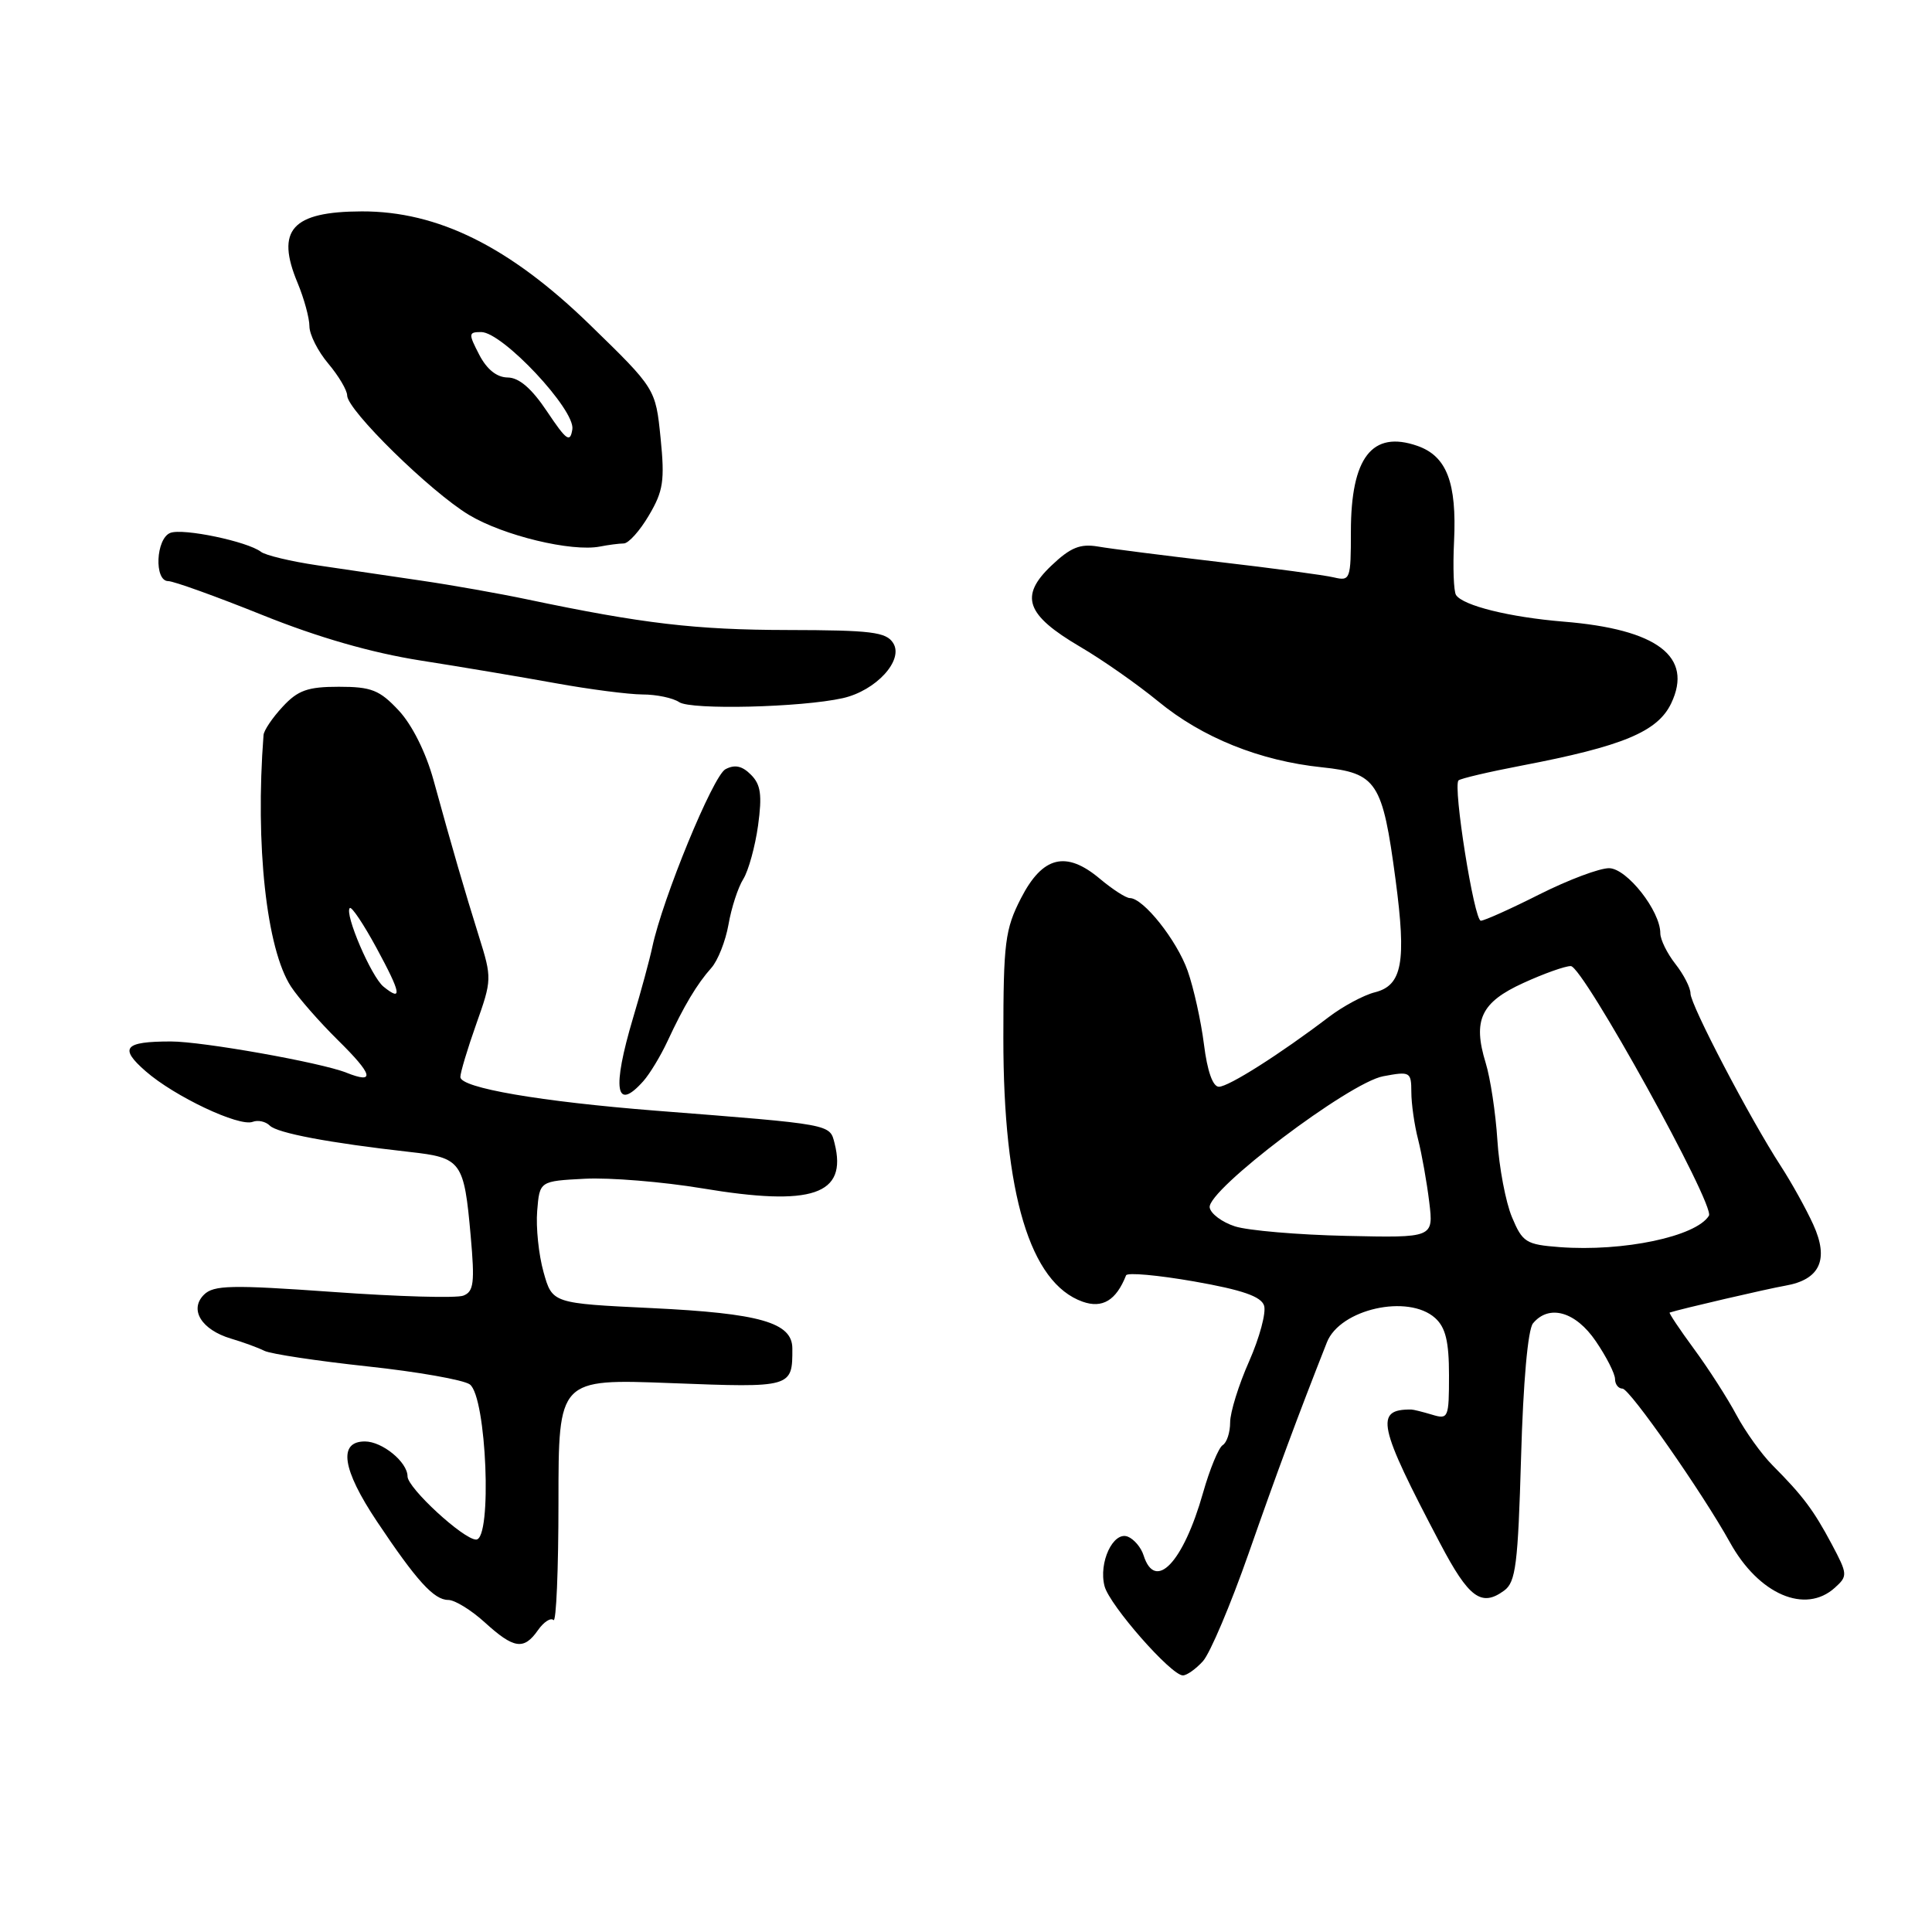 <?xml version="1.0" encoding="UTF-8" standalone="no"?>
<!DOCTYPE svg PUBLIC "-//W3C//DTD SVG 1.1//EN" "http://www.w3.org/Graphics/SVG/1.1/DTD/svg11.dtd" >
<svg xmlns="http://www.w3.org/2000/svg" xmlns:xlink="http://www.w3.org/1999/xlink" version="1.1" viewBox="0 0 256 256">
 <g >
 <path fill="currentColor"
d=" M 159.40 220.11 C 160.34 219.07 163.06 212.65 165.44 205.86 C 169.22 195.06 171.92 187.76 175.82 177.87 C 177.56 173.45 186.60 171.43 190.17 174.65 C 191.55 175.90 192.00 177.76 192.00 182.22 C 192.00 187.89 191.91 188.11 189.75 187.45 C 188.51 187.08 187.28 186.77 187.00 186.77 C 182.12 186.73 182.57 188.84 190.82 204.50 C 194.63 211.75 196.29 212.97 199.31 210.76 C 200.85 209.64 201.14 207.28 201.55 193.08 C 201.83 183.15 202.45 176.17 203.13 175.35 C 205.26 172.78 208.79 173.79 211.46 177.73 C 212.86 179.78 214.00 182.03 214.00 182.73 C 214.00 183.43 214.45 184.00 214.99 184.00 C 215.94 184.00 225.58 197.80 229.23 204.38 C 233.04 211.27 239.21 213.93 243.13 210.38 C 244.85 208.83 244.83 208.59 242.71 204.60 C 240.30 200.08 238.89 198.20 234.86 194.15 C 233.41 192.69 231.27 189.70 230.09 187.50 C 228.92 185.30 226.39 181.36 224.47 178.75 C 222.55 176.14 221.10 173.96 221.24 173.92 C 222.70 173.44 234.20 170.77 236.56 170.36 C 241.16 169.56 242.38 166.90 240.27 162.27 C 239.33 160.20 237.39 156.70 235.96 154.50 C 231.88 148.22 224.00 133.16 224.00 131.64 C 224.00 130.89 223.10 129.13 222.00 127.73 C 220.90 126.33 220.00 124.50 220.00 123.66 C 220.00 120.70 215.59 115.09 213.23 115.04 C 211.97 115.02 207.82 116.58 204.00 118.50 C 200.18 120.43 196.67 122.00 196.22 122.00 C 195.33 122.00 192.50 104.17 193.26 103.41 C 193.51 103.16 197.26 102.28 201.60 101.45 C 215.03 98.88 219.64 96.96 221.44 93.20 C 224.39 87.01 219.62 83.38 207.18 82.37 C 200.02 81.78 193.85 80.25 192.93 78.84 C 192.62 78.36 192.50 75.16 192.67 71.73 C 193.04 63.94 191.70 60.44 187.81 59.08 C 181.81 56.99 179.00 60.62 179.00 70.45 C 179.00 76.77 178.91 77.02 176.75 76.51 C 175.51 76.21 168.65 75.29 161.50 74.46 C 154.35 73.62 147.15 72.71 145.50 72.42 C 143.12 72.02 141.84 72.54 139.29 74.97 C 135.06 79.00 135.94 81.47 143.09 85.68 C 146.07 87.42 150.73 90.69 153.46 92.93 C 159.30 97.74 166.92 100.81 175.16 101.67 C 182.44 102.44 183.19 103.57 184.92 116.57 C 186.37 127.50 185.81 130.58 182.16 131.49 C 180.70 131.86 177.95 133.33 176.06 134.77 C 169.62 139.67 162.80 144.00 161.51 144.00 C 160.70 144.00 159.97 141.92 159.53 138.38 C 159.14 135.29 158.17 130.91 157.37 128.64 C 155.94 124.59 151.50 119.00 149.71 119.00 C 149.20 119.00 147.42 117.85 145.75 116.45 C 141.26 112.67 138.15 113.44 135.28 119.03 C 133.18 123.13 132.95 124.89 132.95 137.53 C 132.94 158.21 136.48 170.00 143.45 172.48 C 146.08 173.41 147.90 172.31 149.21 168.99 C 149.37 168.59 153.43 168.96 158.24 169.80 C 164.61 170.92 167.12 171.79 167.50 173.01 C 167.79 173.93 166.90 177.24 165.52 180.37 C 164.13 183.50 163.00 187.14 163.00 188.47 C 163.00 189.80 162.56 191.16 162.01 191.49 C 161.47 191.83 160.30 194.67 159.41 197.80 C 156.79 207.05 153.07 210.96 151.53 206.09 C 151.20 205.04 150.25 203.93 149.43 203.61 C 147.50 202.87 145.54 207.06 146.36 210.18 C 147.02 212.70 155.18 222.00 156.74 222.00 C 157.26 222.00 158.46 221.15 159.40 220.11 Z  M 71.28 216.01 C 72.05 214.91 72.98 214.31 73.34 214.67 C 73.70 215.04 74.00 207.99 74.00 199.01 C 74.00 182.70 74.00 182.70 88.92 183.27 C 104.96 183.89 105.01 183.87 104.99 178.67 C 104.98 175.24 100.70 174.02 86.35 173.33 C 73.18 172.70 73.18 172.70 72.02 168.55 C 71.38 166.27 71.00 162.63 71.18 160.45 C 71.50 156.50 71.50 156.50 77.50 156.19 C 80.80 156.02 87.79 156.59 93.04 157.46 C 107.64 159.90 112.30 158.32 110.59 151.51 C 109.94 148.93 110.39 149.01 87.00 147.18 C 71.62 145.97 61.00 144.15 61.00 142.71 C 61.00 142.12 61.95 138.95 63.11 135.68 C 65.18 129.86 65.19 129.59 63.47 124.11 C 61.52 117.87 59.95 112.48 57.45 103.39 C 56.44 99.71 54.60 96.03 52.83 94.14 C 50.30 91.43 49.21 91.00 44.90 91.00 C 40.78 91.00 39.47 91.46 37.45 93.65 C 36.10 95.10 34.96 96.79 34.92 97.40 C 33.80 111.95 35.31 125.77 38.56 130.73 C 39.54 132.23 42.33 135.41 44.76 137.81 C 49.44 142.42 49.77 143.68 45.88 142.13 C 42.52 140.79 26.83 138.00 22.65 138.00 C 16.45 138.00 15.74 138.84 19.31 141.95 C 23.13 145.29 31.68 149.33 33.48 148.65 C 34.18 148.38 35.20 148.60 35.75 149.15 C 36.74 150.14 43.61 151.44 54.29 152.64 C 61.15 153.40 61.49 153.88 62.37 163.78 C 62.92 169.97 62.78 171.15 61.39 171.68 C 60.49 172.03 52.72 171.81 44.13 171.19 C 30.64 170.23 28.30 170.28 27.02 171.56 C 25.05 173.53 26.69 176.20 30.60 177.37 C 32.20 177.84 34.19 178.57 35.03 178.99 C 35.88 179.41 42.01 180.33 48.66 181.05 C 55.31 181.76 61.42 182.84 62.25 183.44 C 64.47 185.06 65.24 204.00 63.09 204.00 C 61.42 204.00 54.00 197.16 54.00 195.63 C 54.00 193.74 50.66 191.00 48.35 191.00 C 44.78 191.00 45.34 194.70 49.94 201.59 C 55.19 209.45 57.50 212.00 59.39 212.00 C 60.26 212.00 62.44 213.34 64.23 214.97 C 68.10 218.49 69.41 218.68 71.28 216.01 Z  M 85.25 143.25 C 86.10 142.29 87.53 139.93 88.43 138.00 C 90.62 133.28 92.37 130.36 94.25 128.26 C 95.12 127.29 96.14 124.70 96.53 122.50 C 96.91 120.30 97.79 117.59 98.49 116.48 C 99.18 115.36 100.06 112.17 100.45 109.37 C 101.00 105.33 100.81 103.95 99.50 102.65 C 98.34 101.48 97.36 101.27 96.12 101.93 C 94.48 102.81 87.79 119.07 86.43 125.50 C 86.08 127.15 84.94 131.36 83.89 134.86 C 81.07 144.34 81.56 147.40 85.25 143.25 Z  M 111.67 92.51 C 116.08 91.52 119.79 87.47 118.35 85.21 C 117.43 83.74 115.43 83.50 104.39 83.48 C 92.18 83.46 85.17 82.64 69.85 79.42 C 66.19 78.65 59.89 77.53 55.85 76.94 C 51.81 76.34 45.61 75.43 42.08 74.91 C 38.55 74.39 35.17 73.58 34.58 73.12 C 32.80 71.75 24.26 69.96 22.57 70.61 C 20.65 71.35 20.40 77.00 22.29 77.00 C 23.00 77.00 28.62 79.02 34.76 81.49 C 42.16 84.47 49.25 86.50 55.72 87.52 C 61.10 88.36 69.16 89.72 73.63 90.53 C 78.10 91.34 83.28 92.01 85.13 92.02 C 86.98 92.02 89.17 92.48 90.00 93.04 C 91.57 94.09 106.17 93.74 111.67 92.51 Z  M 82.65 72.01 C 83.28 72.01 84.79 70.33 85.99 68.28 C 87.89 65.07 88.10 63.69 87.53 58.03 C 86.87 51.50 86.87 51.50 78.13 43.00 C 67.53 32.70 58.03 27.98 47.93 28.01 C 38.68 28.04 36.50 30.47 39.43 37.48 C 40.29 39.55 41.00 42.14 41.00 43.23 C 41.00 44.32 42.12 46.55 43.50 48.18 C 44.88 49.82 46.00 51.72 46.00 52.40 C 46.00 54.34 57.06 65.18 62.16 68.24 C 66.73 70.98 75.74 73.15 79.50 72.42 C 80.60 72.20 82.02 72.02 82.65 72.01 Z  M 206.67 165.25 C 202.20 164.91 201.74 164.62 200.34 161.27 C 199.51 159.28 198.64 154.69 198.41 151.07 C 198.18 147.46 197.48 142.85 196.86 140.84 C 195.12 135.17 196.23 132.81 201.85 130.25 C 204.56 129.01 207.39 128.00 208.14 128.01 C 209.75 128.02 227.29 159.73 226.44 161.09 C 224.74 163.85 215.09 165.88 206.67 165.25 Z  M 163.64 162.50 C 161.93 161.95 160.42 160.82 160.29 160.00 C 159.93 157.71 178.77 143.45 183.28 142.61 C 186.85 141.94 187.00 142.02 187.01 144.70 C 187.01 146.24 187.41 149.07 187.91 151.00 C 188.40 152.93 189.06 156.64 189.38 159.26 C 189.96 164.02 189.96 164.02 178.36 163.76 C 171.97 163.62 165.35 163.05 163.64 162.50 Z  M 50.82 130.74 C 49.20 129.43 45.61 121.06 46.35 120.32 C 46.59 120.08 48.18 122.46 49.89 125.61 C 53.15 131.63 53.36 132.79 50.82 130.74 Z  M 72.50 54.54 C 70.46 51.48 68.79 50.04 67.28 50.02 C 65.83 50.01 64.51 48.95 63.50 47.00 C 62.05 44.20 62.07 44.00 63.76 44.00 C 66.58 44.00 76.24 54.30 75.84 56.88 C 75.55 58.72 75.07 58.38 72.50 54.54 Z "/>
</g>
</svg>